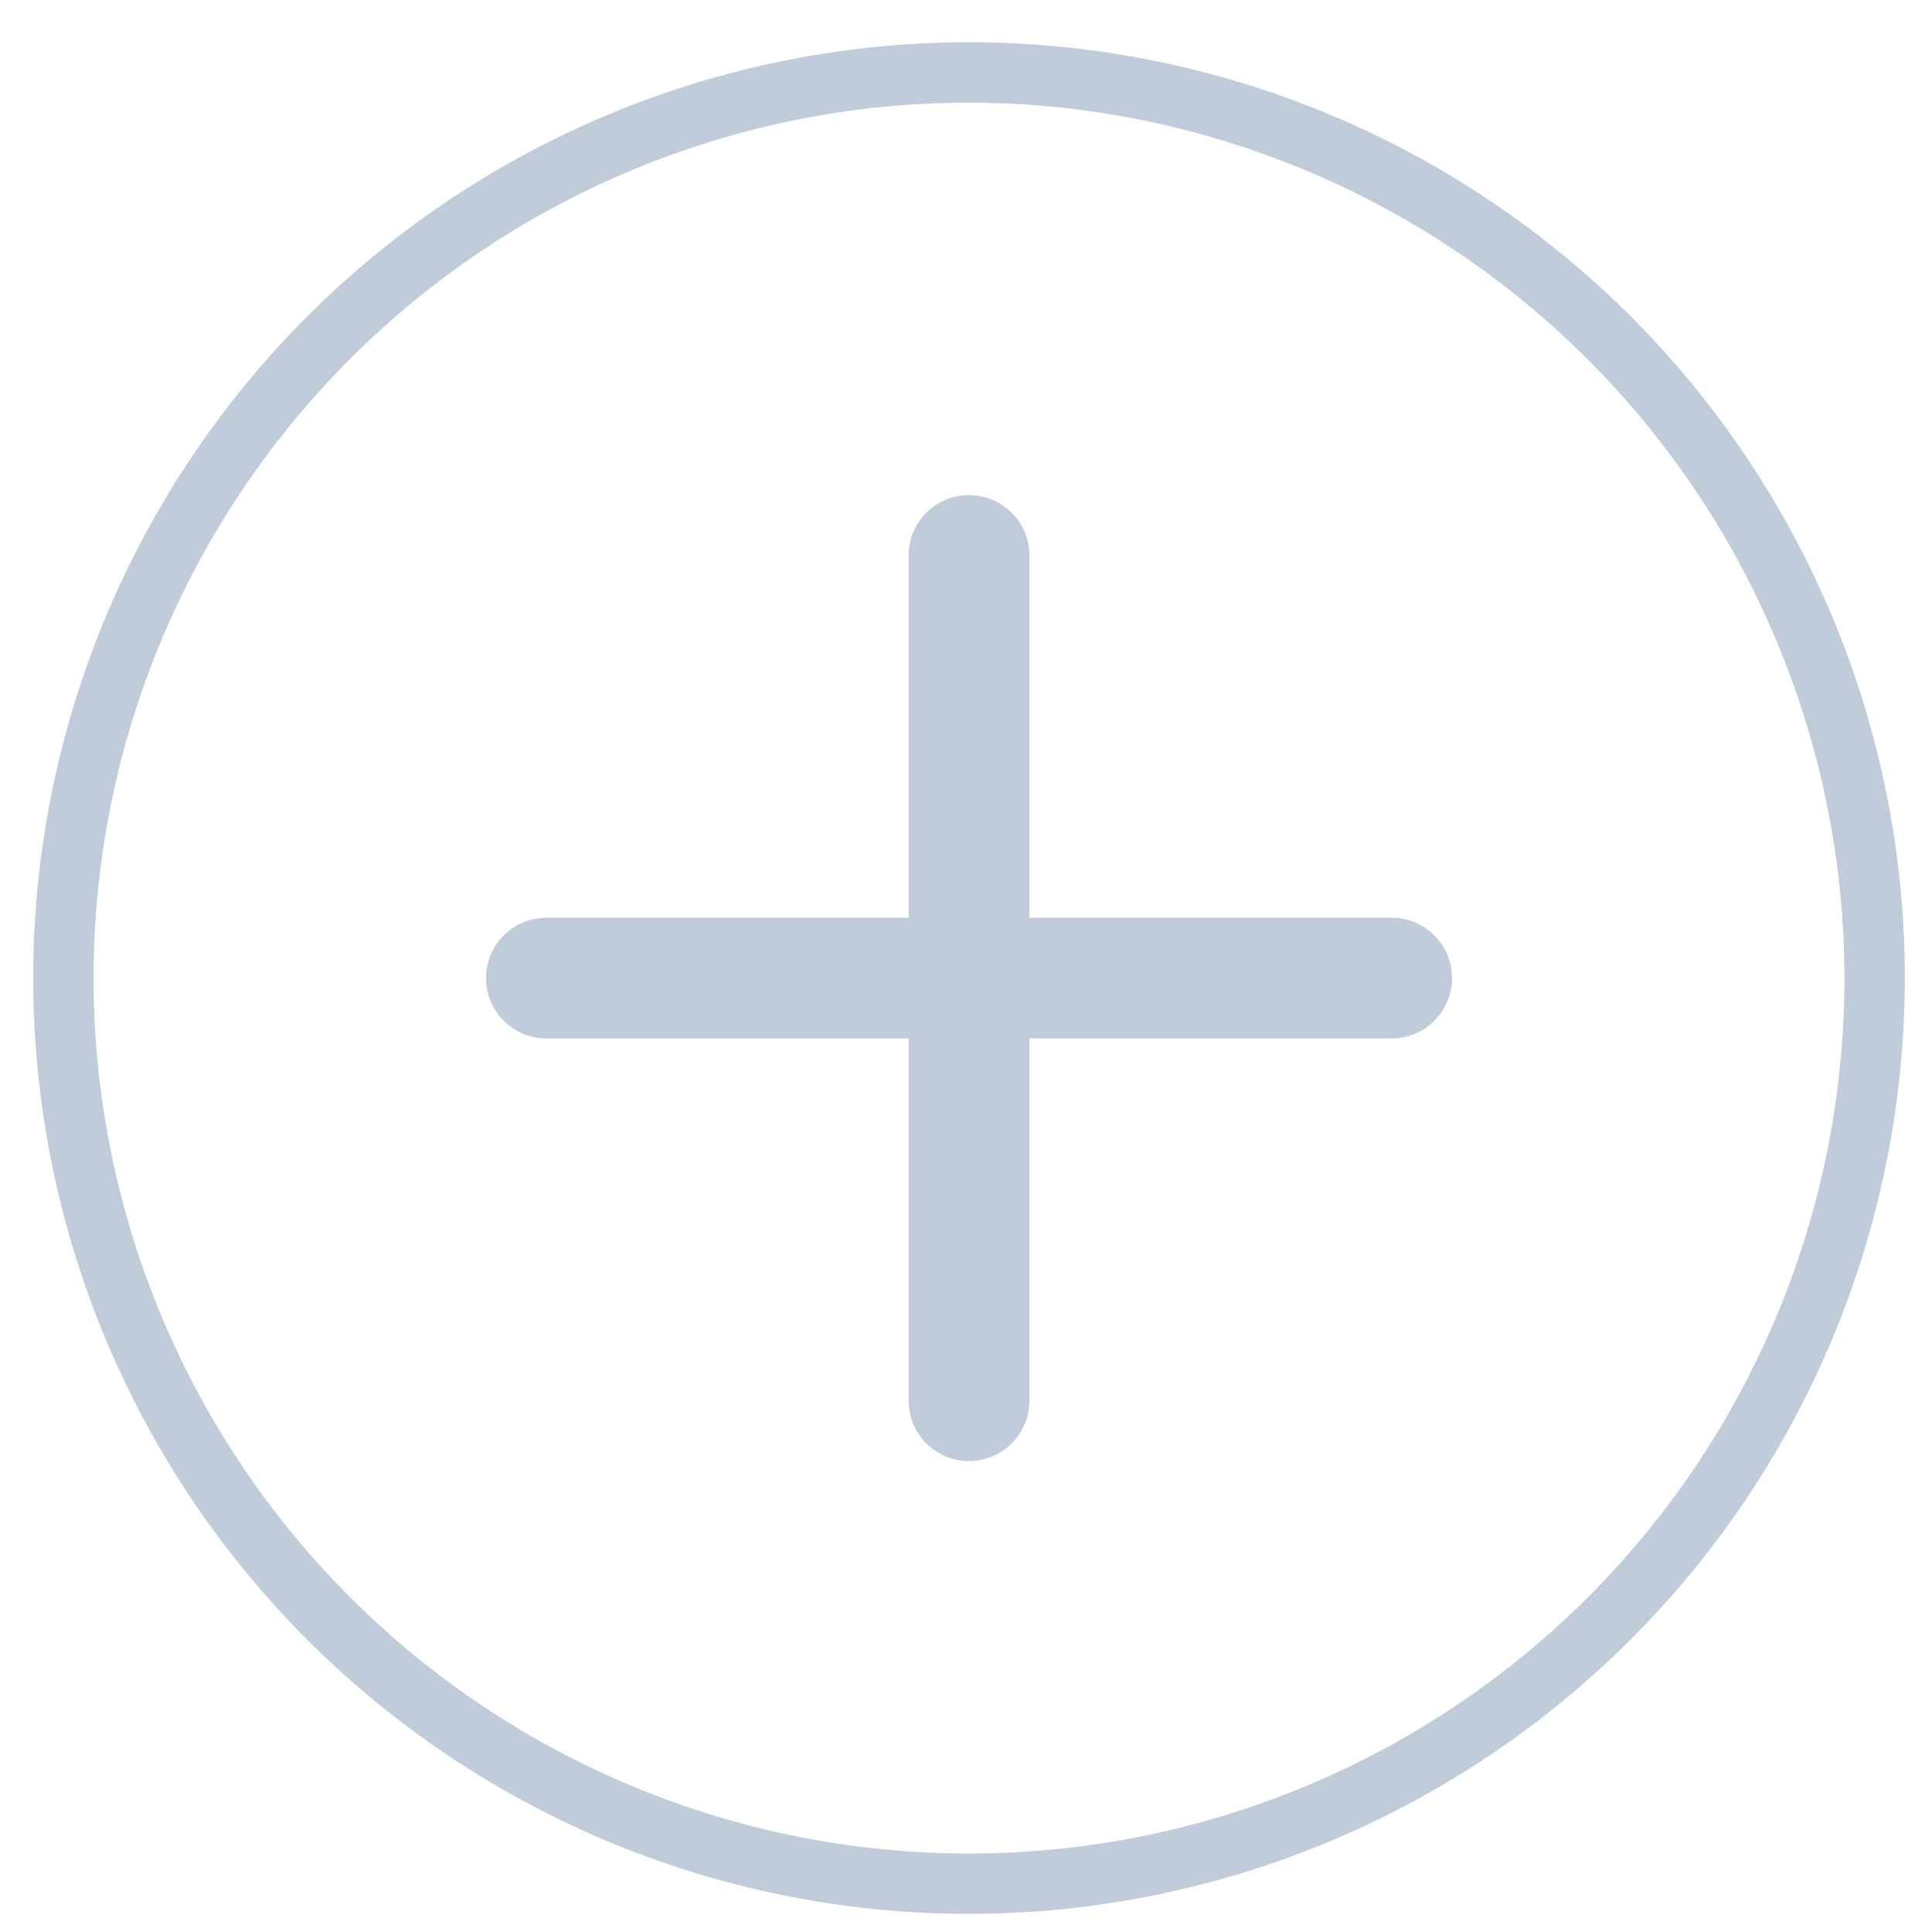 <svg xmlns="http://www.w3.org/2000/svg" width="32" height="32" fill="none" viewBox="0 0 32 32">
  <g clip-path="url(#a)">
    <path fill="#C0CCD9" d="M16.05 31.7a15.5 15.5 0 1 1 15.5-15.5 15.51 15.51 0 0 1-15.5 15.5Zm0-30a14.5 14.5 0 1 0 14.5 14.5 14.52 14.52 0 0 0-14.5-14.5Zm7 13.5h-6v-6a1 1 0 0 0-2 0v6h-6a1 1 0 1 0 0 2h6v6a1 1 0 0 0 2 0v-6h6a1 1 0 0 0 0-2Z"/>
  </g>
</svg>